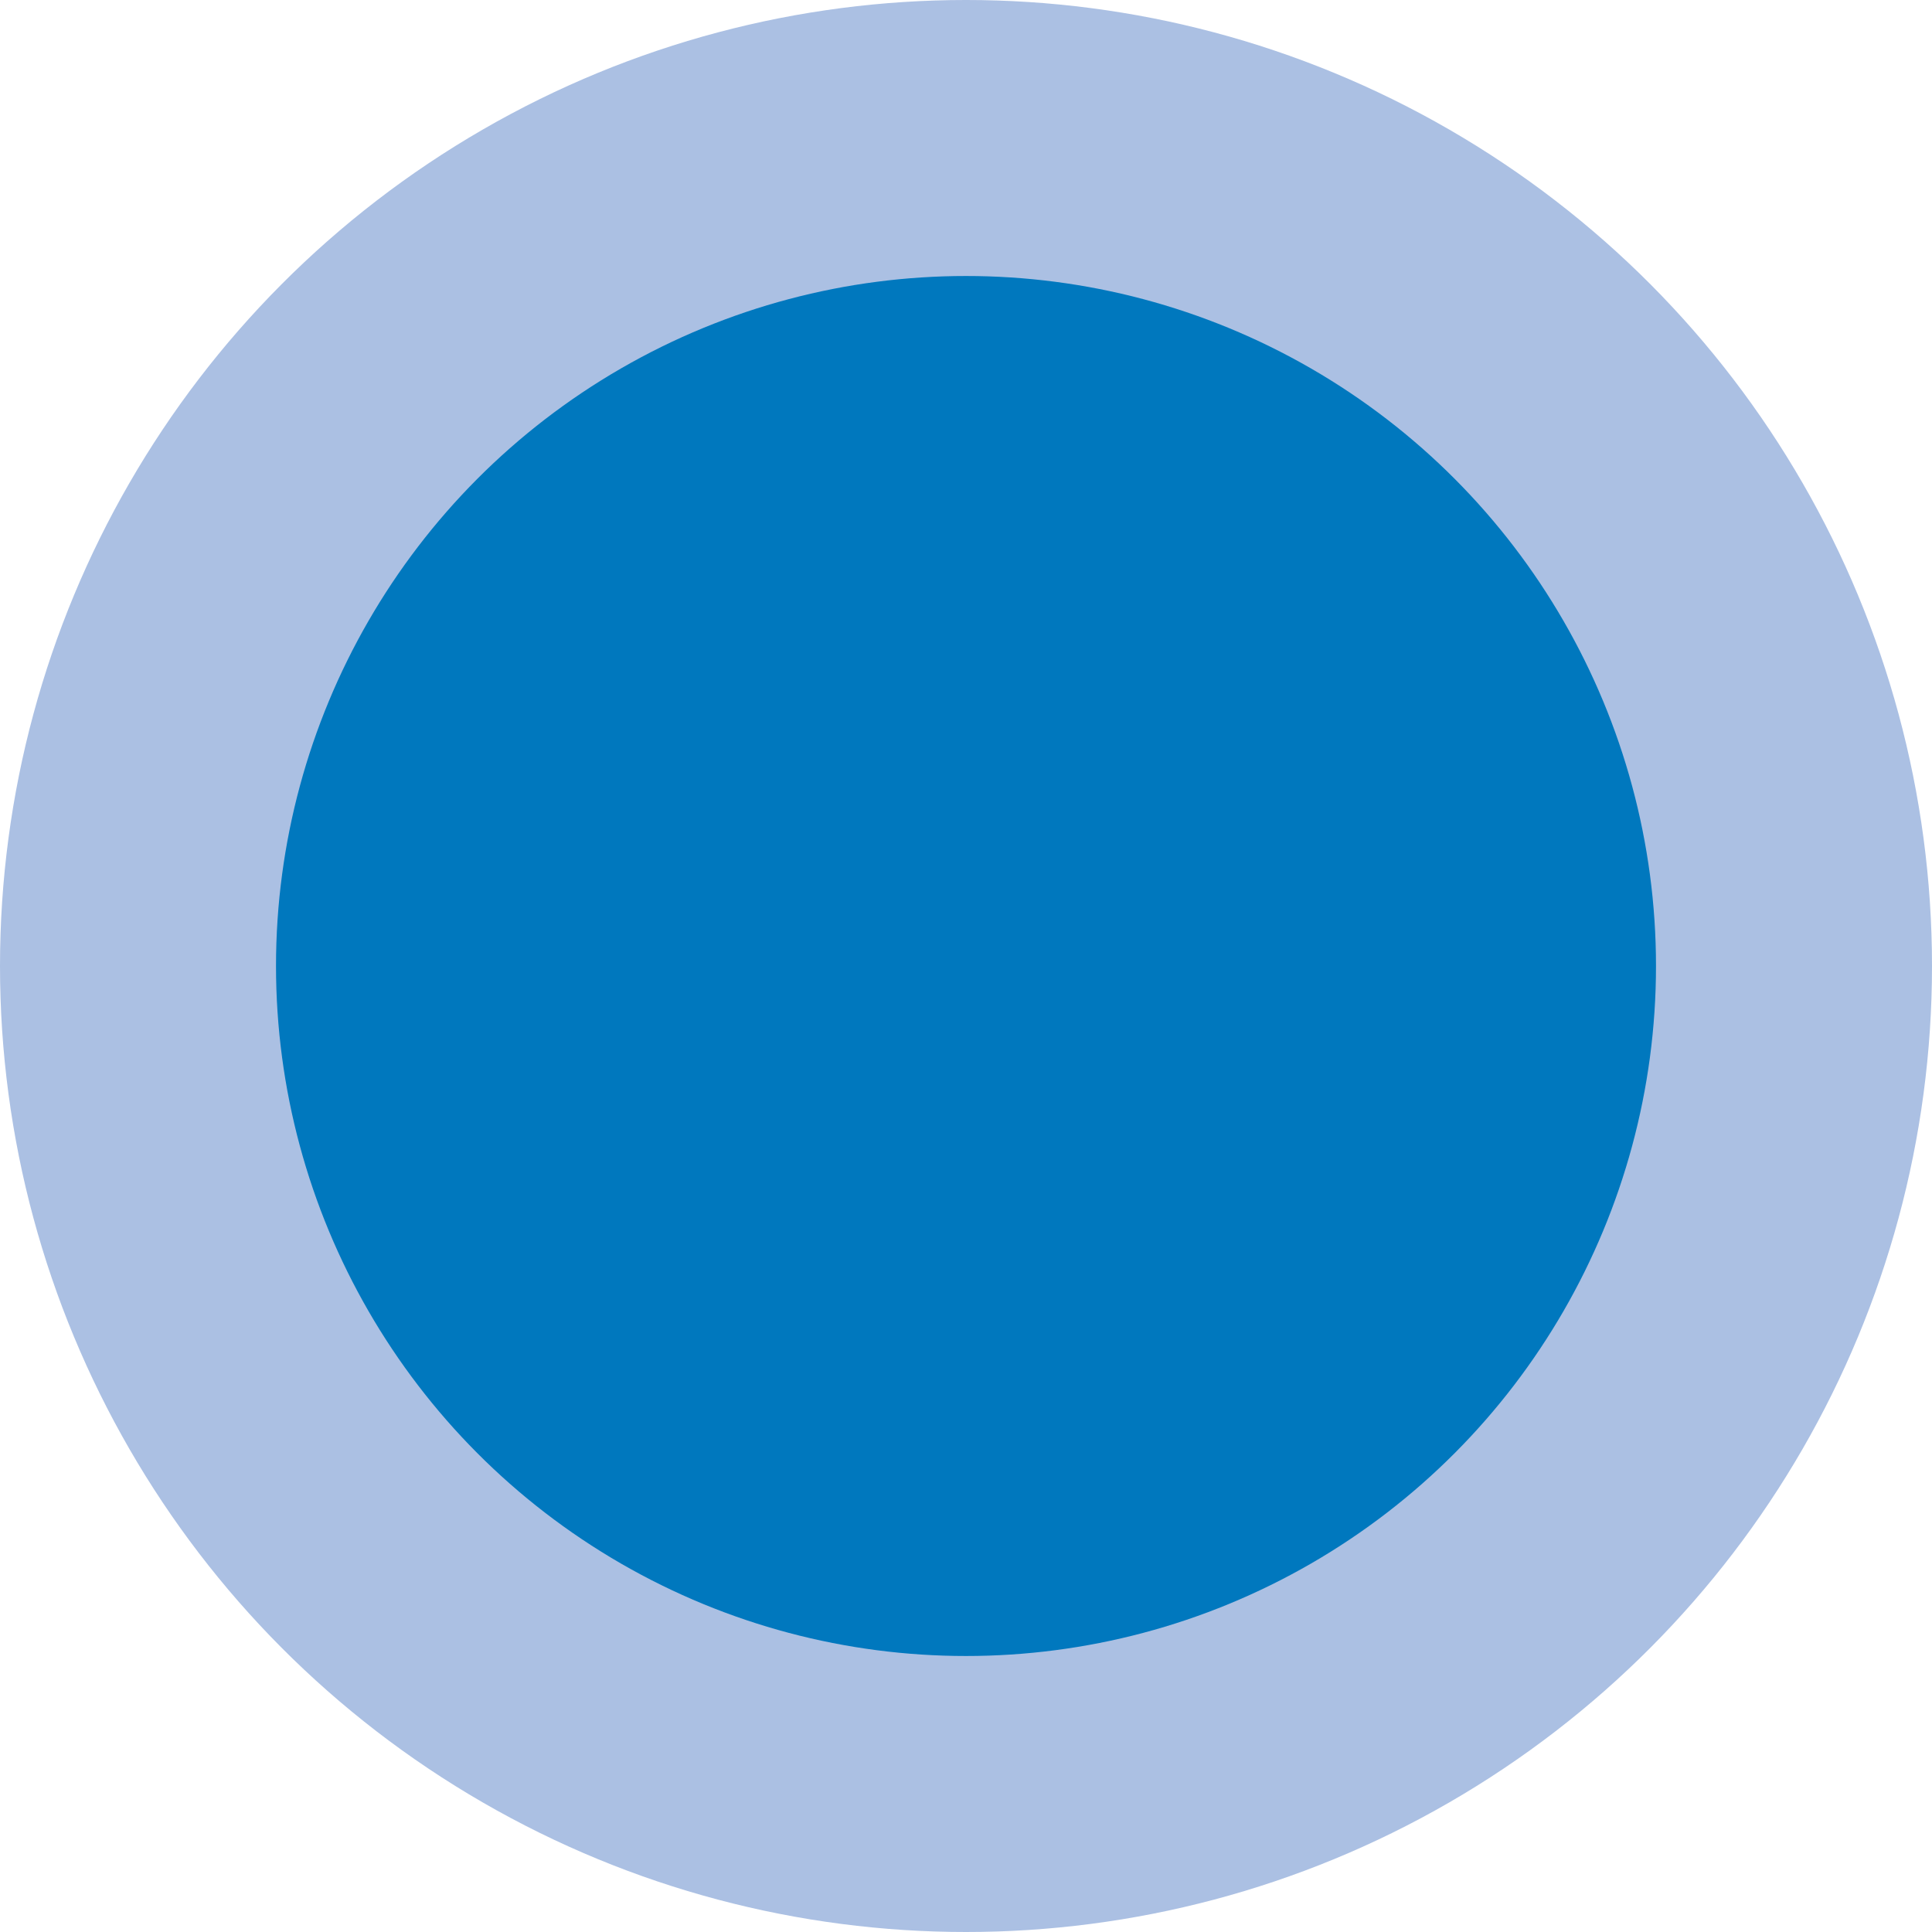 <svg xmlns="http://www.w3.org/2000/svg" xmlns:xlink="http://www.w3.org/1999/xlink" height="140" width="140">
  <circle class="circle" cx="70" cy="70" r="70" stroke-width="1" fill="#abc0e3" />
  <circle class="circle" cx="70" cy="70" r="50" stroke-width="1" fill="#0078be" />
</svg>
